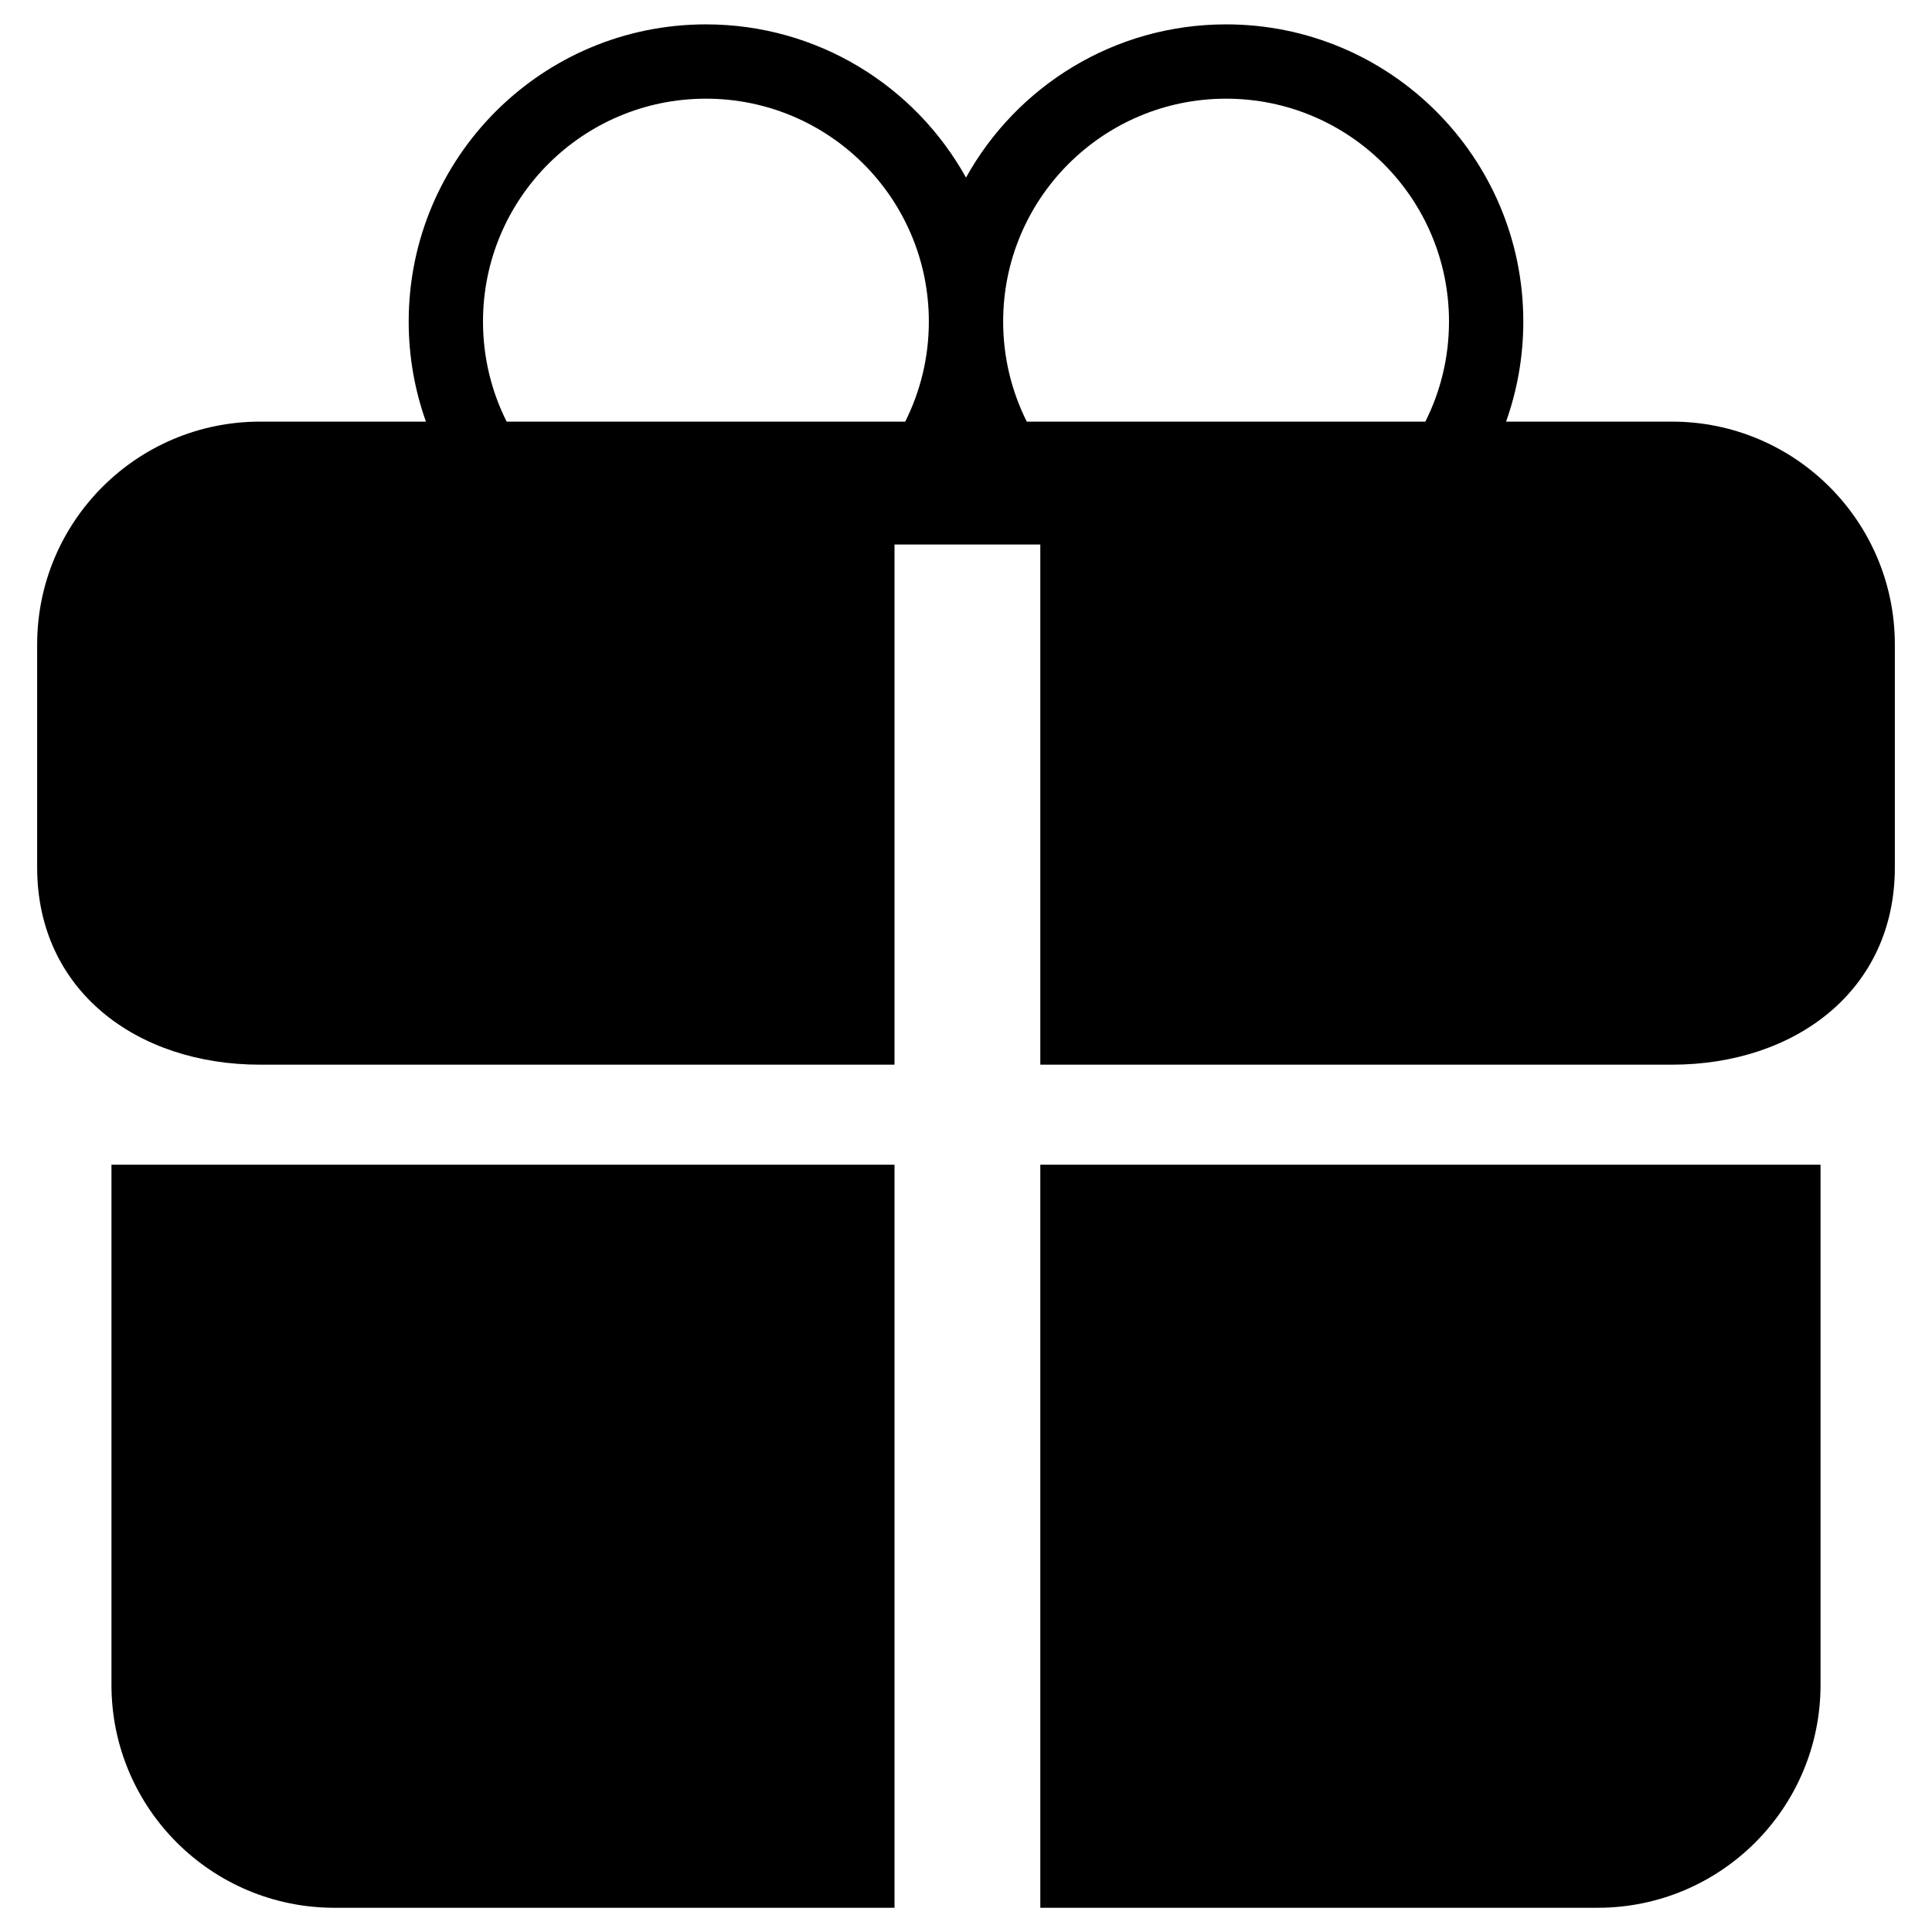 <svg width="26" height="26" viewBox="0 0 26 26"  xmlns="http://www.w3.org/2000/svg">
<path fill-rule="evenodd" clip-rule="evenodd" d="M20.5 4.328C20.5 4.8 20.418 5.253 20.268 5.674H22.5C24.157 5.674 25.5 7.017 25.5 8.674V11.674C25.5 13.331 24.157 14.328 22.5 14.328H14V7.328H12.038V14.328H3.5C1.843 14.328 0.5 13.331 0.5 11.674V8.674C0.5 7.017 1.843 5.674 3.5 5.674H5.732C5.582 5.253 5.5 4.8 5.5 4.328C5.5 2.119 7.291 0.328 9.5 0.328C11.006 0.328 12.318 1.16 13 2.39C13.682 1.16 14.994 0.328 16.5 0.328C18.709 0.328 20.5 2.119 20.5 4.328ZM19.5 4.328C19.5 4.812 19.385 5.269 19.182 5.674H13.818C13.615 5.269 13.5 4.812 13.5 4.328C13.5 2.671 14.843 1.328 16.5 1.328C18.157 1.328 19.5 2.671 19.5 4.328ZM12.182 5.674H6.818C6.615 5.269 6.5 4.812 6.5 4.328C6.5 2.671 7.843 1.328 9.5 1.328C11.157 1.328 12.5 2.671 12.5 4.328C12.5 4.812 12.385 5.269 12.182 5.674Z" />
<path d="M1.5 15.674H12.038V25.674H4.5C2.843 25.674 1.5 24.331 1.5 22.674V15.674Z" />
<path d="M24.5 15.674H14V25.674H21.5C23.157 25.674 24.5 24.331 24.5 22.674V15.674Z" />
</svg>

